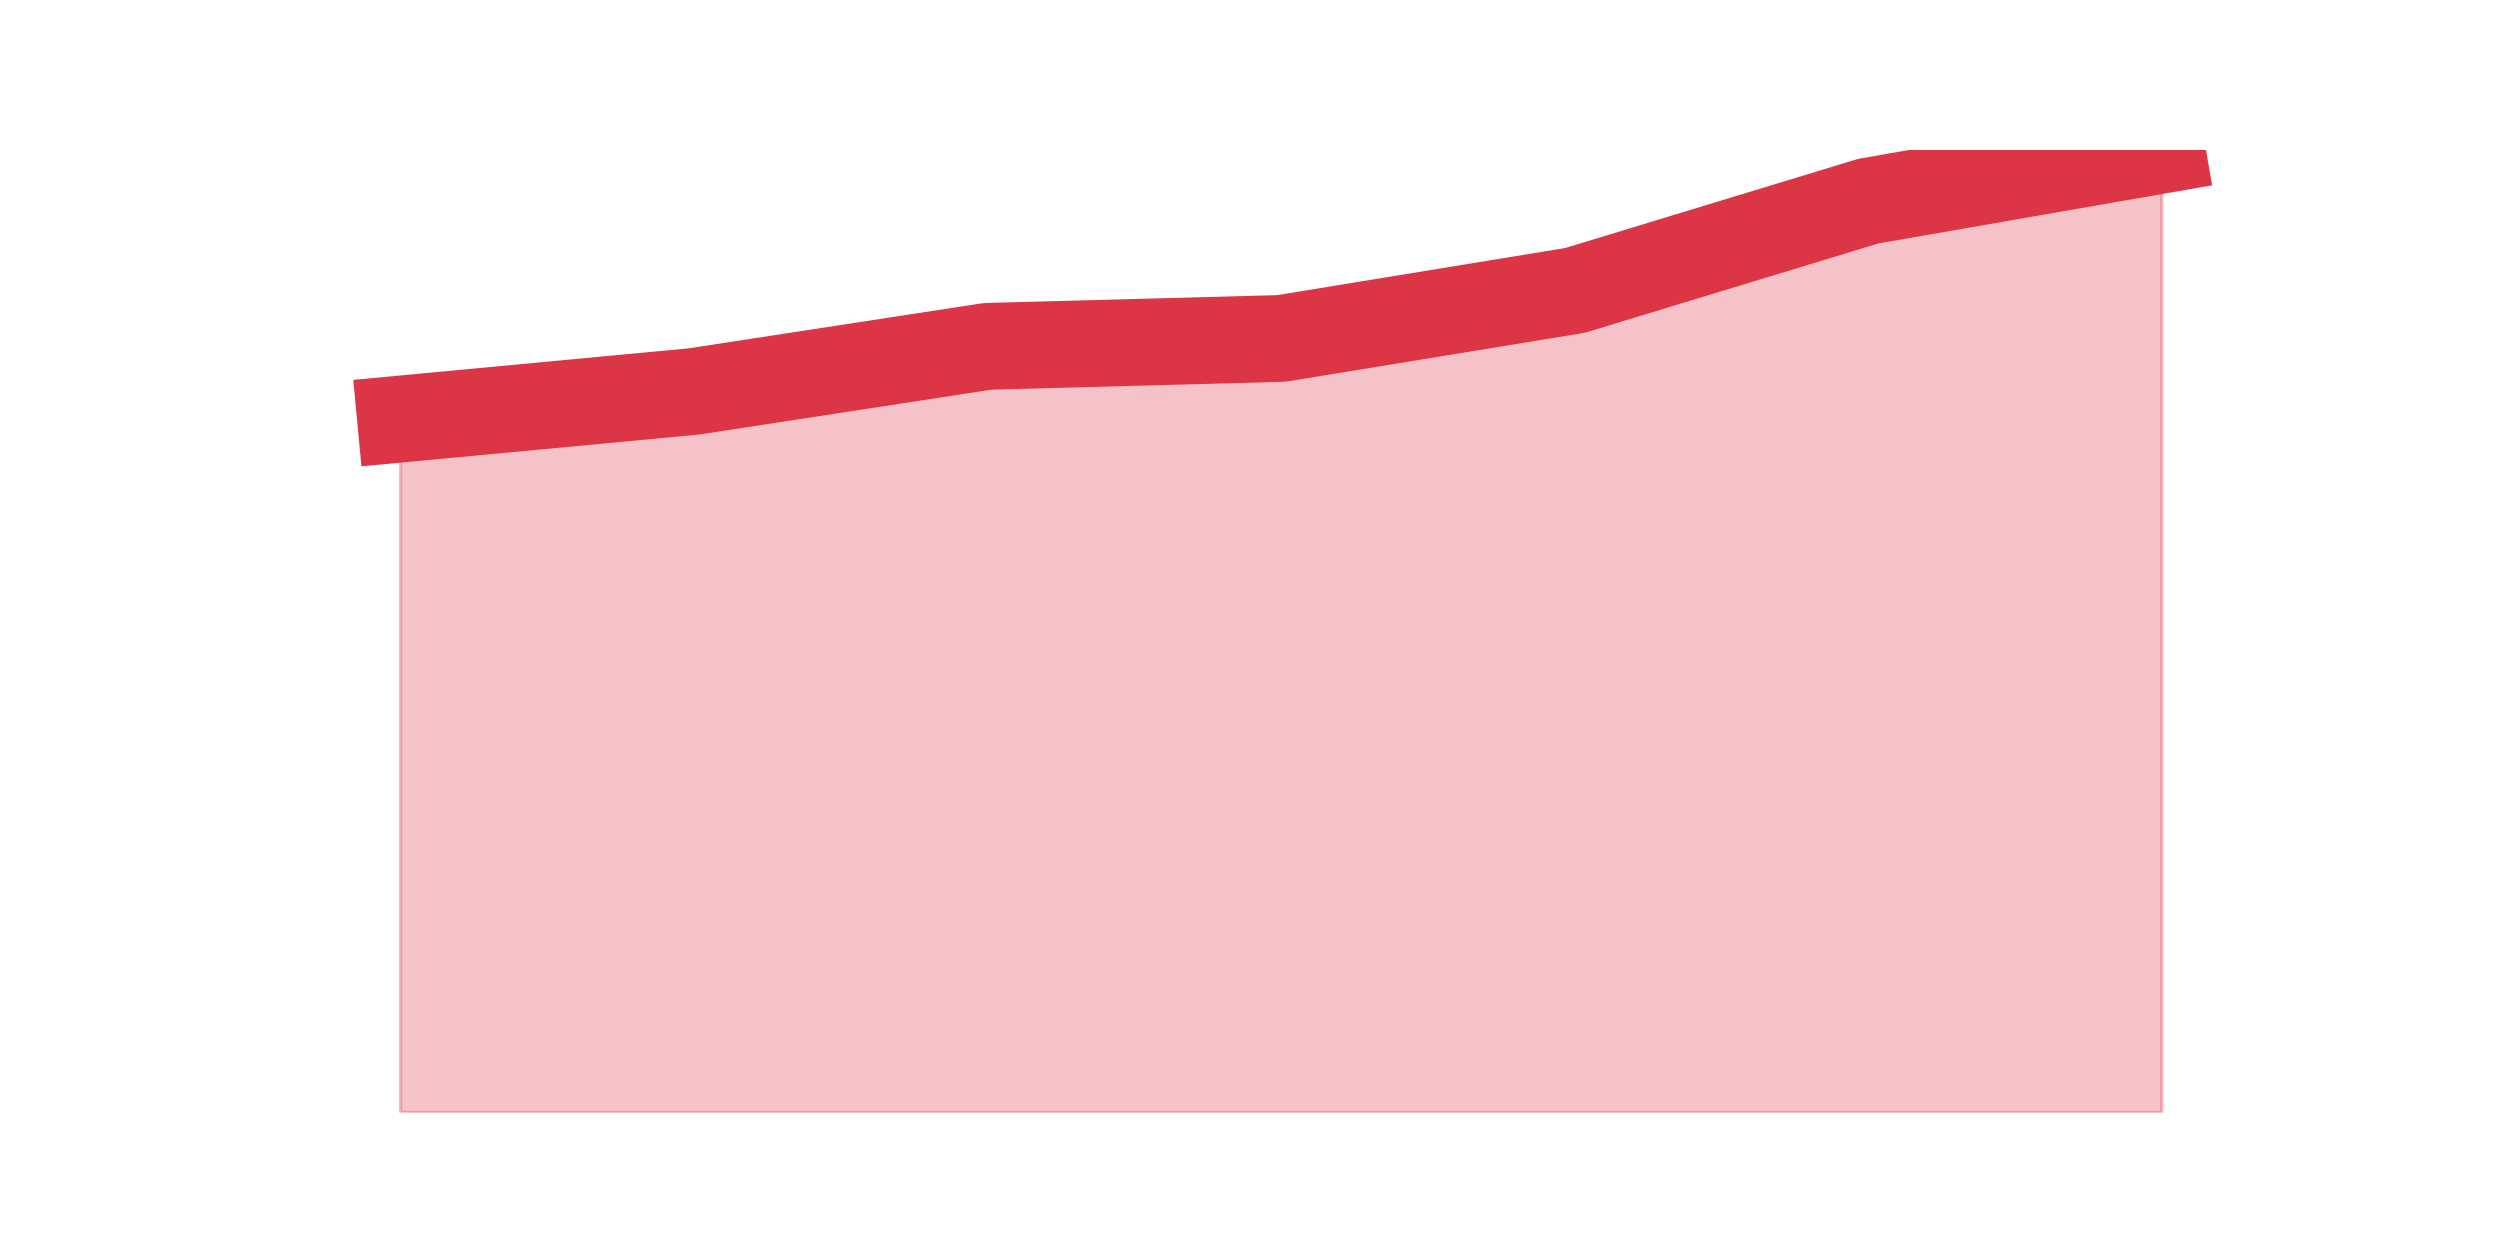 <?xml version="1.0" encoding="utf-8" standalone="no"?>
<!DOCTYPE svg PUBLIC "-//W3C//DTD SVG 1.1//EN"
  "http://www.w3.org/Graphics/SVG/1.1/DTD/svg11.dtd">
<svg height="360pt" version="1.1" viewBox="0 0 720 360" width="720pt" xmlns="http://www.w3.org/2000/svg" xmlns:xlink="http://www.w3.org/1999/xlink">
 <defs>
  <style type="text/css">*{stroke-linecap:butt;stroke-linejoin:round;}</style>
 </defs>
 <g id="figure_1">
  <g id="patch_1">
   <path d="M 0 360 
L 720 360 
L 720 0 
L 0 0 
z
" style="fill:none;"/>
  </g>
  <g id="axes_1">
   <g id="matplotlib.axis_1"/>
   <g id="matplotlib.axis_2"/>
   <g id="PolyCollection_1">
    <defs>
     <path d="M 115.364 -239.318 
L 115.364 -39.6 
L 199.909 -39.6 
L 284.455 -39.6 
L 369 -39.6 
L 453.545 -39.6 
L 538.091 -39.6 
L 622.636 -39.6 
L 622.636 -316.8 
L 622.636 -316.8 
L 538.091 -302.081 
L 453.545 -276.354 
L 369 -262.533 
L 284.455 -260.259 
L 199.909 -247.276 
L 115.364 -239.318 
z
" id="m7a7aba5498" style="stroke:#dc3545;stroke-opacity:0.3;"/>
    </defs>
    <g clip-path="url(#p7565fa14c0)">
     <use style="fill:#dc3545;fill-opacity:0.3;stroke:#dc3545;stroke-opacity:0.3;" x="0" xlink:href="#m7a7aba5498" y="360"/>
    </g>
   </g>
   <g id="line2d_1">
    <path clip-path="url(#p7565fa14c0)" d="M 115.364 120.682 
L 199.909 112.724 
L 284.455 99.741 
L 369 97.467 
L 453.545 83.646 
L 538.091 57.919 
L 622.636 43.2 
" style="fill:none;stroke:#dc3545;stroke-linecap:square;stroke-width:25;"/>
   </g>
  </g>
 </g>
 <defs>
  <clipPath id="p7565fa14c0">
   <rect height="277.2" width="558" x="90" y="43.2"/>
  </clipPath>
 </defs>
</svg>
